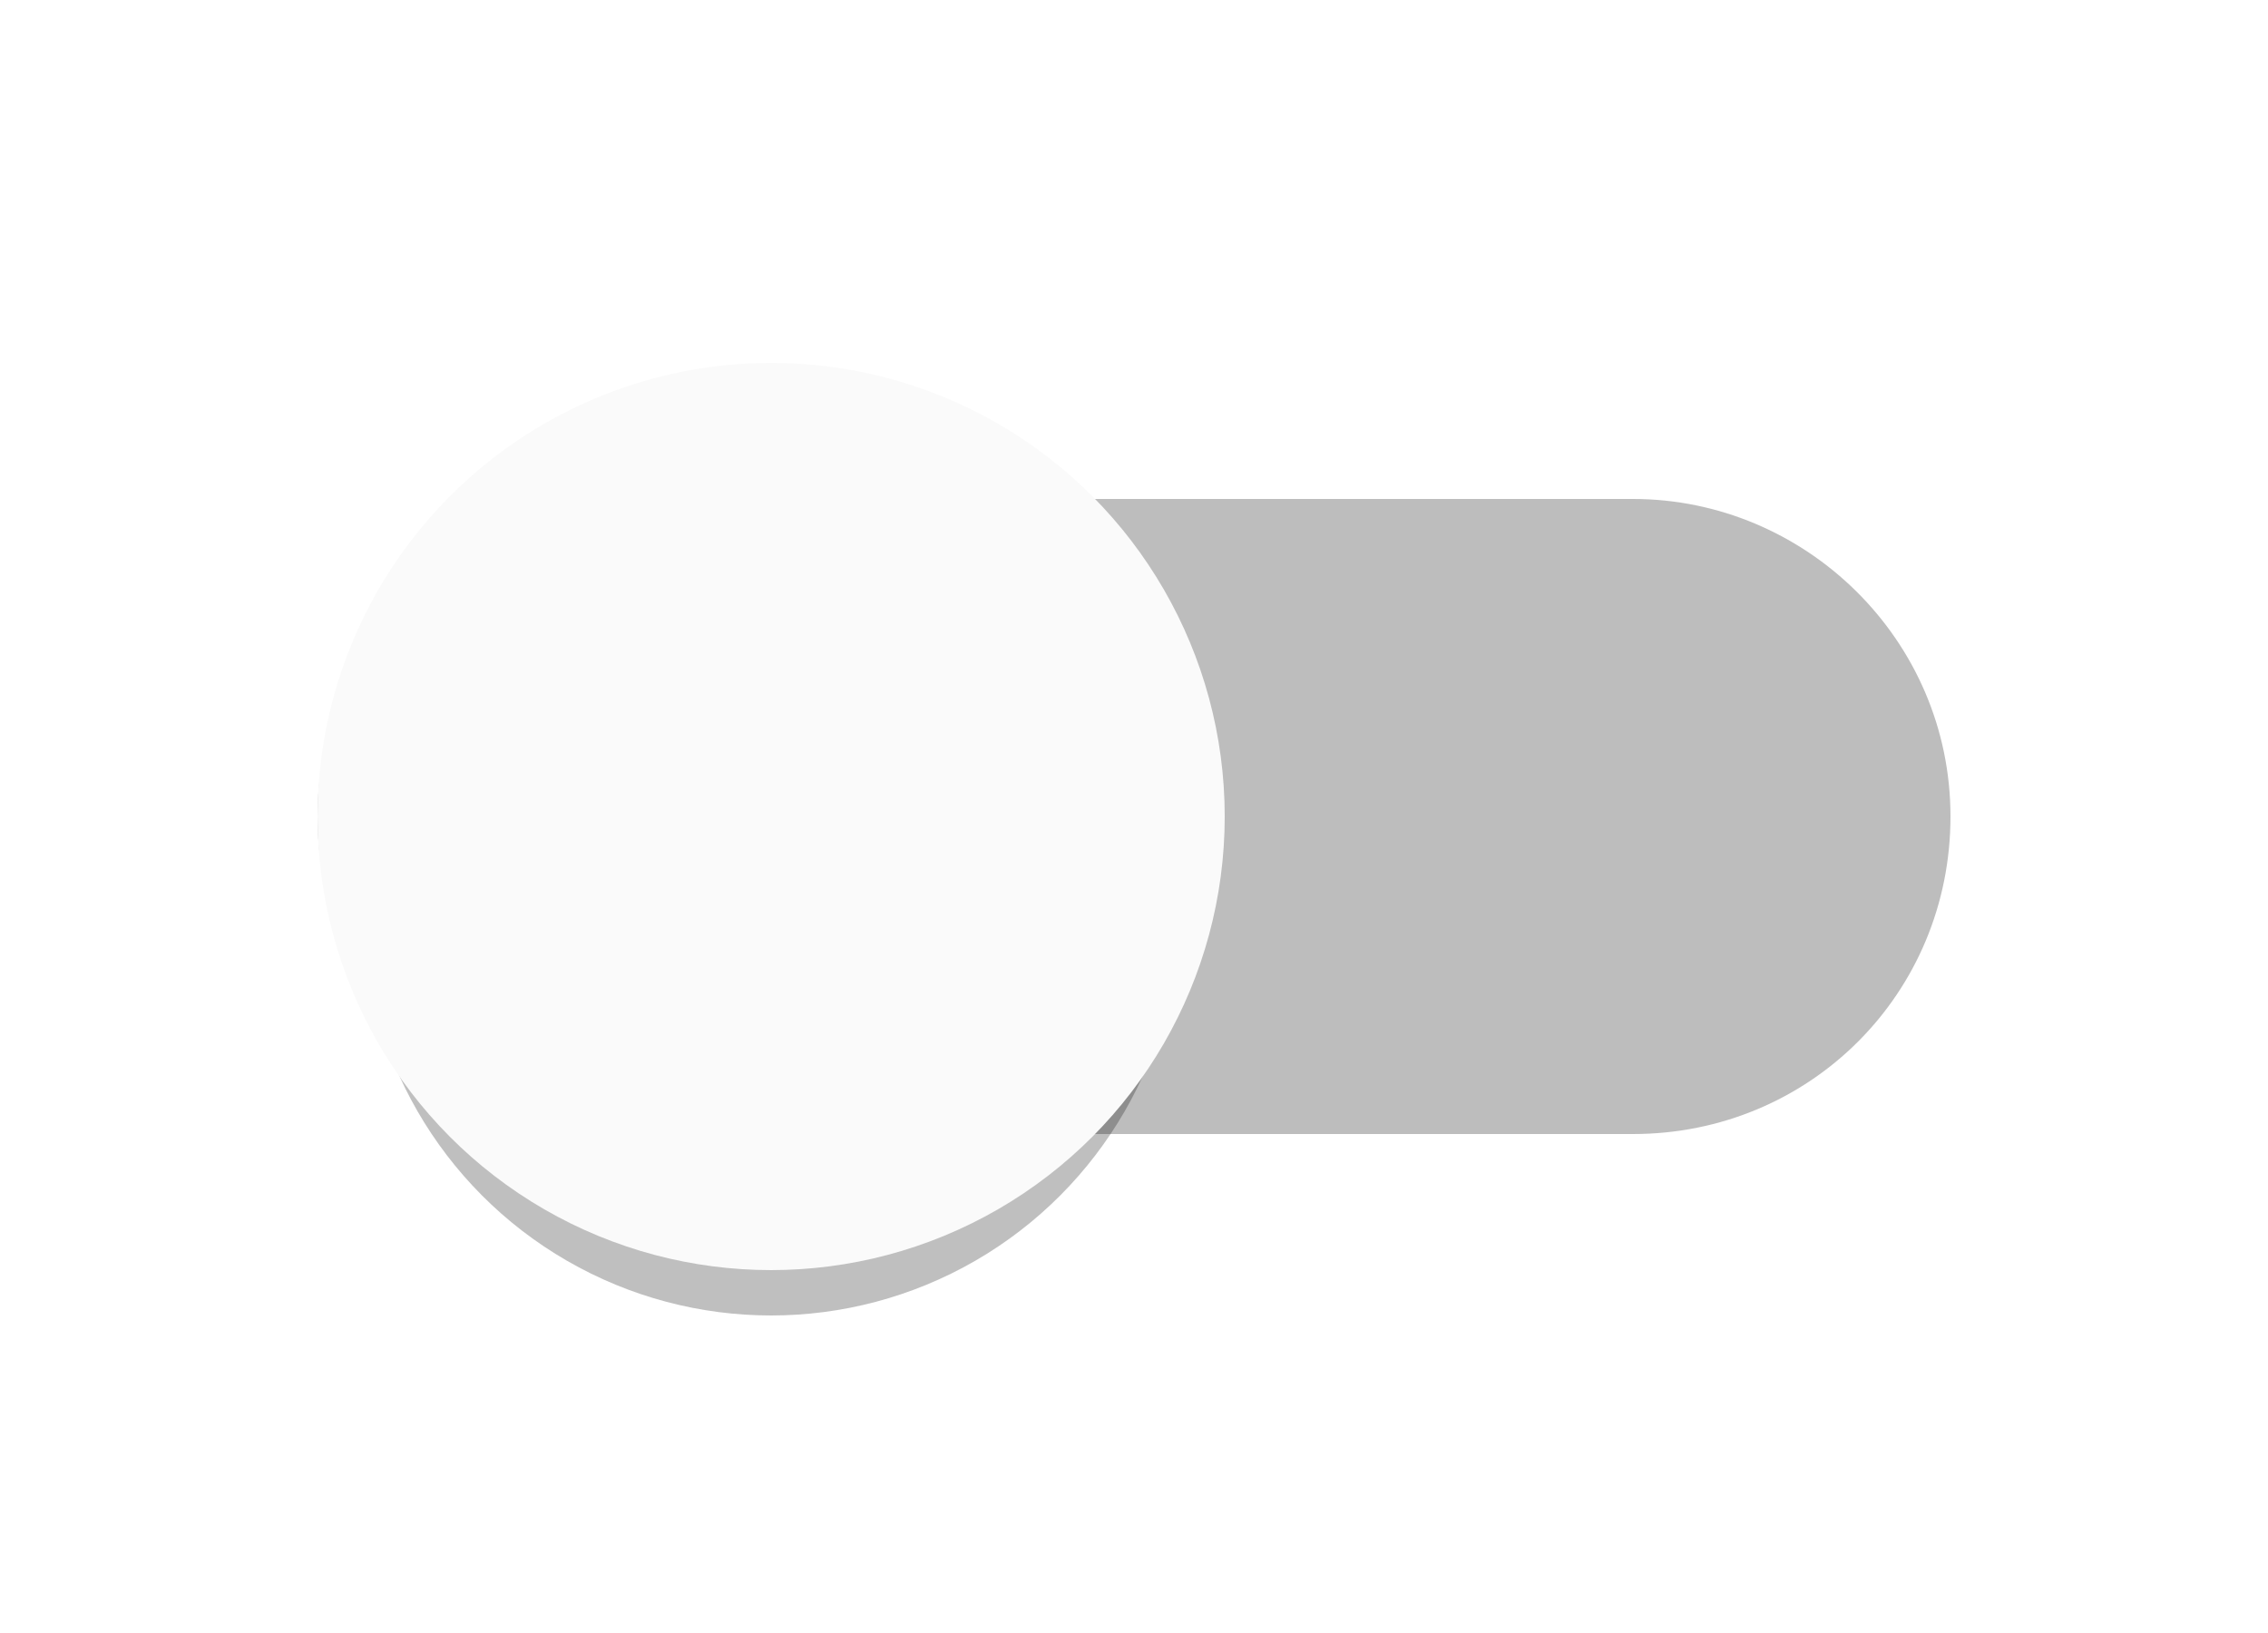 <svg xmlns="http://www.w3.org/2000/svg" width="50" height="36" viewBox="0 0 50 36">
<filter id="dropShadow" x="-30%" y="-30%" height="200%" width="200%">
<feGaussianBlur in="SourceAlpha" stdDeviation="3"/>
<feOffset dy="2"/>
<feMerge>
<feMergeNode/>
<feMergeNode in="SourceGraphic"/>
</feMerge>
</filter>
<path fill="#BDBDBD" d="M36,25H14c-3.8,0-7-3.1-7-7v0c0-3.8,3.1-7,7-7h22c3.8,0,7,3.1,7,7v0C43,21.9,39.9,25,36,25z"/>
<circle opacity="0.5" cx="17" cy="18" r="9" filter="url(#dropShadow)"/>
<circle fill="#FAFAFA" cx="17" cy="18" r="10"/>
</svg>
